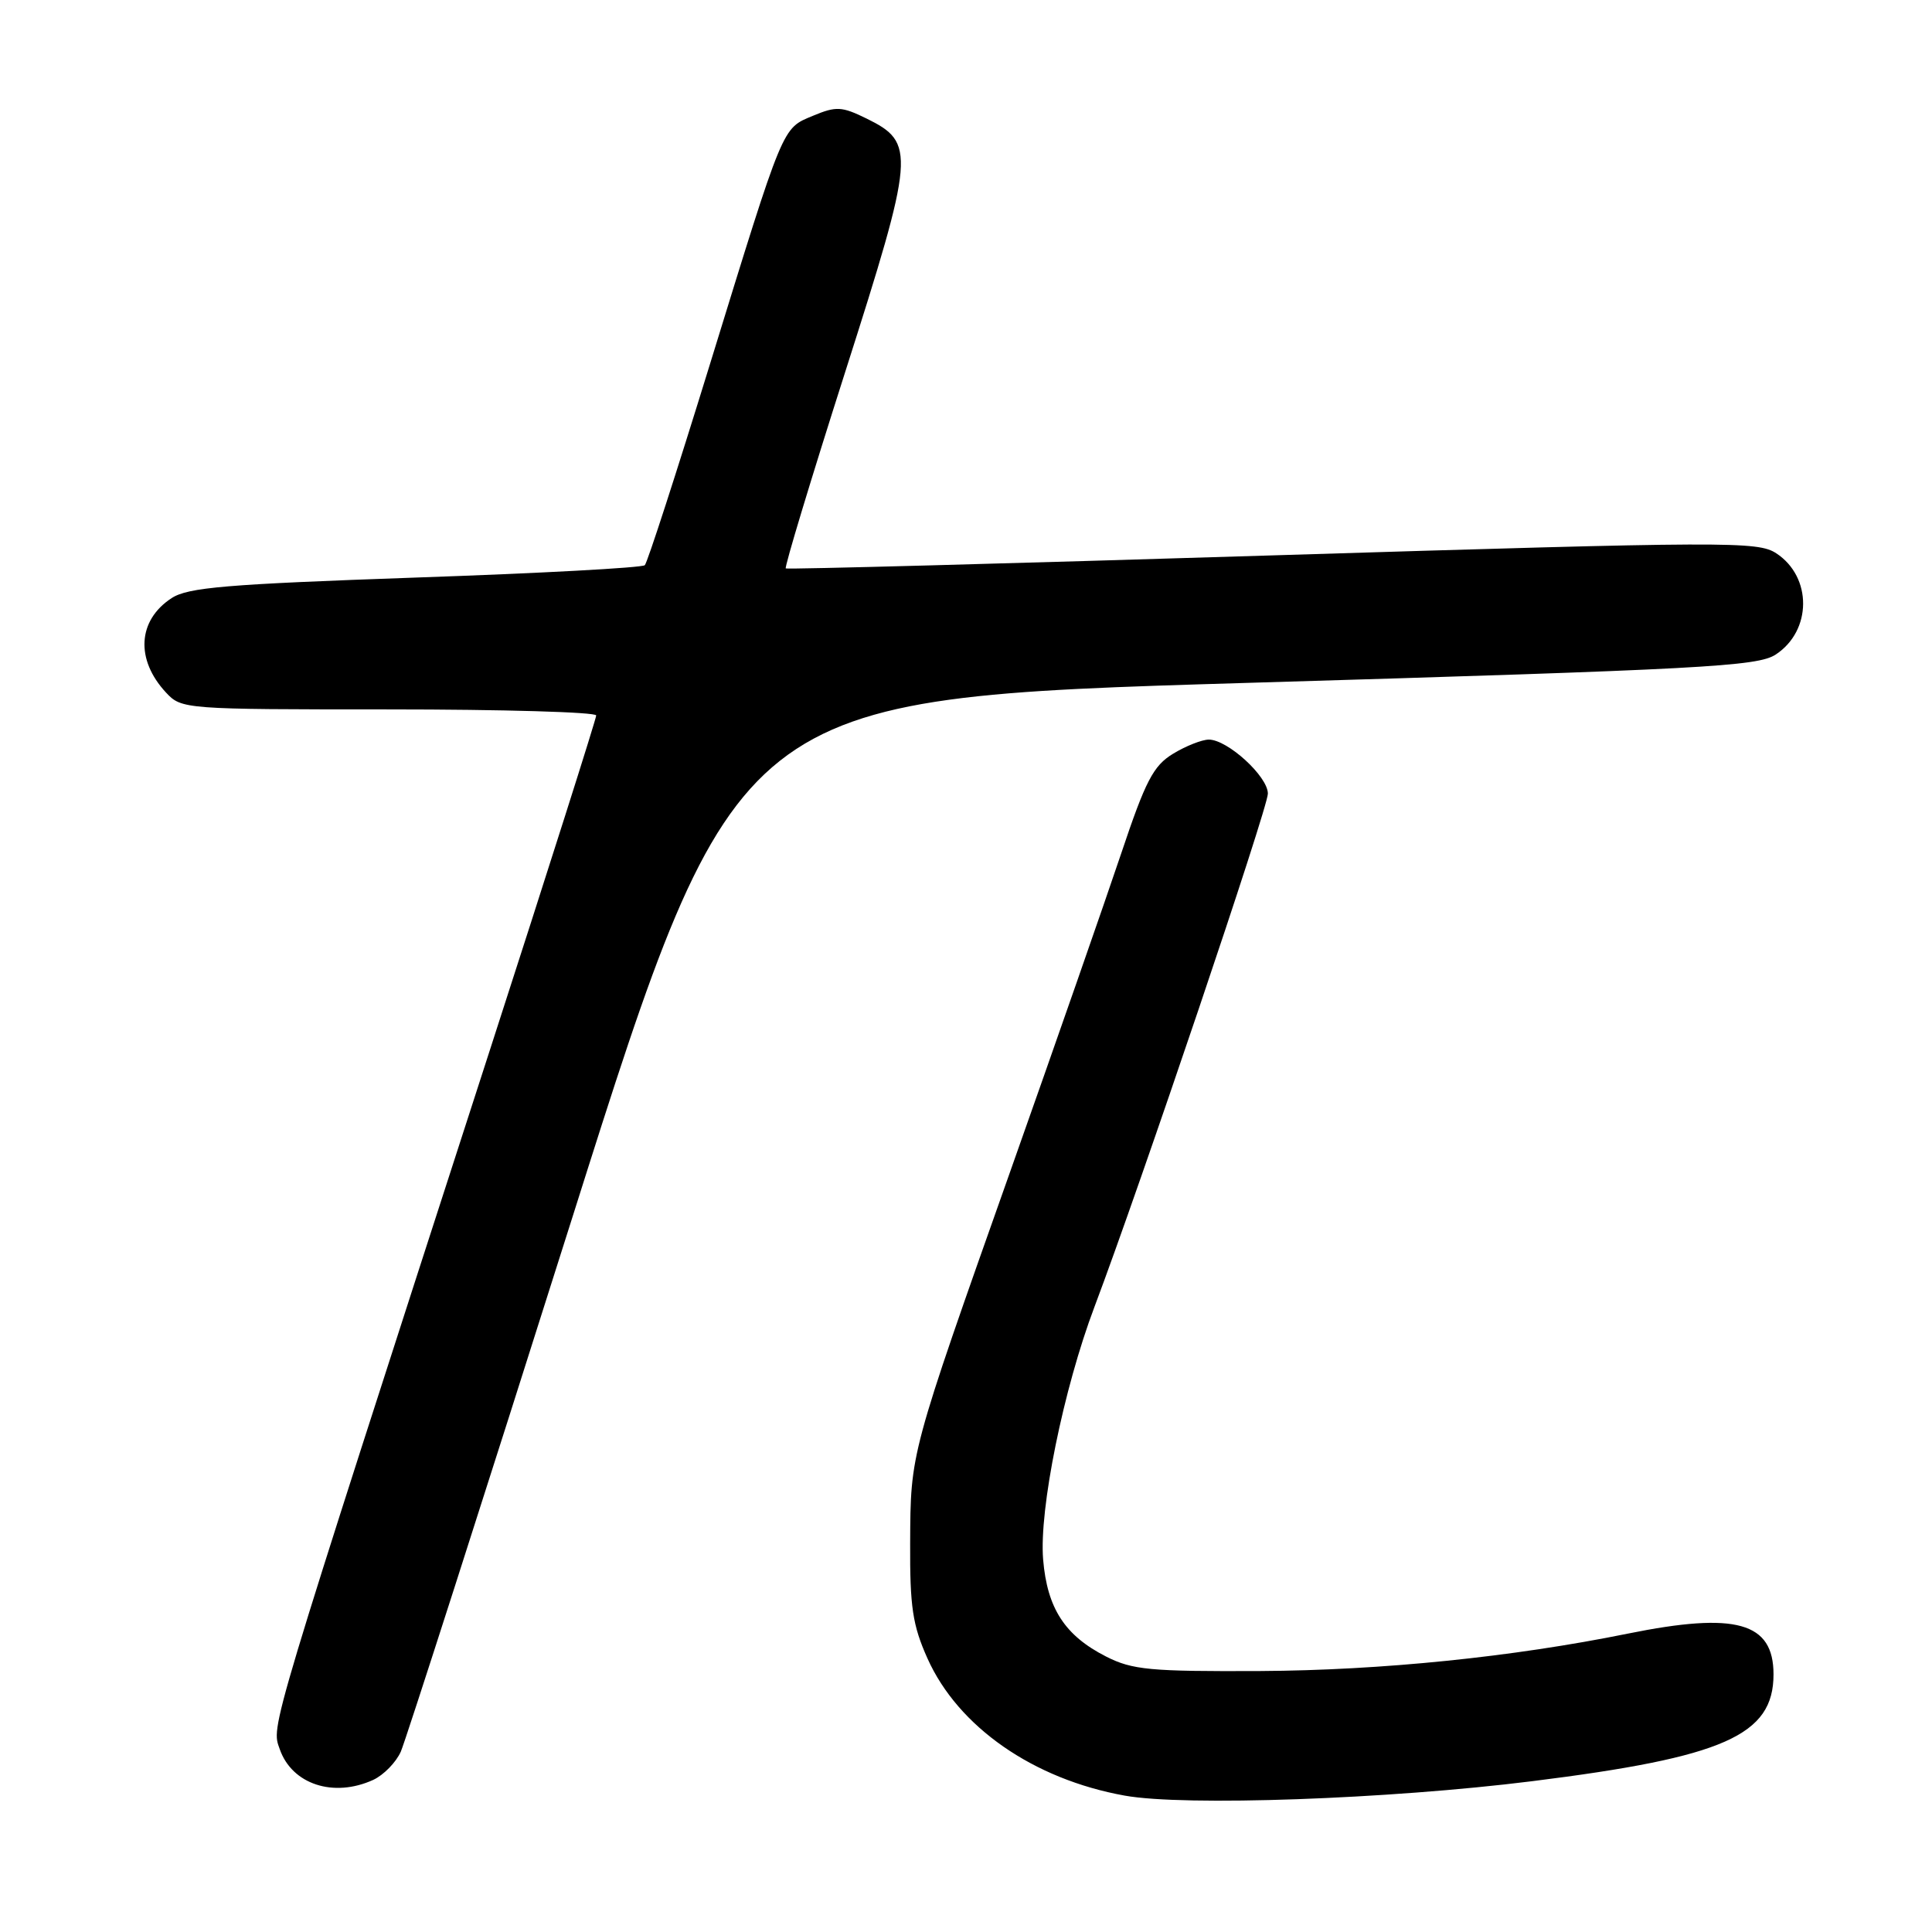 <?xml version="1.0" encoding="UTF-8" standalone="no"?>
<!DOCTYPE svg PUBLIC "-//W3C//DTD SVG 1.1//EN" "http://www.w3.org/Graphics/SVG/1.1/DTD/svg11.dtd" >
<svg xmlns="http://www.w3.org/2000/svg" xmlns:xlink="http://www.w3.org/1999/xlink" version="1.1" viewBox="0 0 256 256">
 <g >
 <path fill="currentColor"
d=" M 203.00 236.02 C 228.46 232.84 235.00 229.94 235.00 221.86 C 235.00 214.95 230.03 213.56 215.71 216.46 C 200.38 219.57 183.03 221.33 167.00 221.42 C 152.38 221.49 150.05 221.27 146.56 219.50 C 141.10 216.72 138.76 213.12 138.22 206.64 C 137.67 200.02 140.91 184.05 145.02 173.17 C 151.12 157.00 168.00 107.05 168.00 105.16 C 168.00 102.88 162.66 98.00 160.17 98.00 C 159.25 98.01 157.12 98.85 155.43 99.88 C 152.82 101.47 151.79 103.45 148.55 113.13 C 146.45 119.38 139.88 138.22 133.94 155.00 C 120.51 192.95 120.66 192.40 120.60 204.50 C 120.56 212.90 120.92 215.34 122.89 219.74 C 126.96 228.83 136.93 235.76 149.04 237.93 C 156.99 239.36 183.97 238.40 203.00 236.02 Z  M 49.44 235.85 C 50.83 235.21 52.48 233.52 53.11 232.10 C 53.74 230.67 64.01 198.68 75.94 161.00 C 97.61 92.50 97.61 92.50 165.11 90.49 C 225.72 88.69 232.88 88.31 235.29 86.73 C 240.10 83.58 240.14 76.45 235.37 73.32 C 232.91 71.71 229.12 71.73 168.63 73.59 C 133.36 74.68 104.33 75.46 104.12 75.32 C 103.92 75.19 107.45 63.51 111.97 49.36 C 121.24 20.32 121.36 18.92 114.81 15.70 C 111.54 14.10 110.80 14.06 107.75 15.33 C 103.59 17.07 103.96 16.18 94.03 48.39 C 89.64 62.63 85.78 74.56 85.44 74.89 C 85.11 75.23 71.45 75.97 55.08 76.53 C 30.00 77.41 24.90 77.83 22.73 79.26 C 18.23 82.20 17.93 87.40 22.00 91.77 C 24.05 93.97 24.42 94.00 51.54 94.00 C 66.64 94.00 79.00 94.36 79.00 94.80 C 79.00 95.24 72.67 115.15 64.94 139.05 C 35.23 230.91 35.94 228.54 37.07 231.78 C 38.69 236.43 44.19 238.24 49.44 235.85 Z "/>
</g>
</svg>